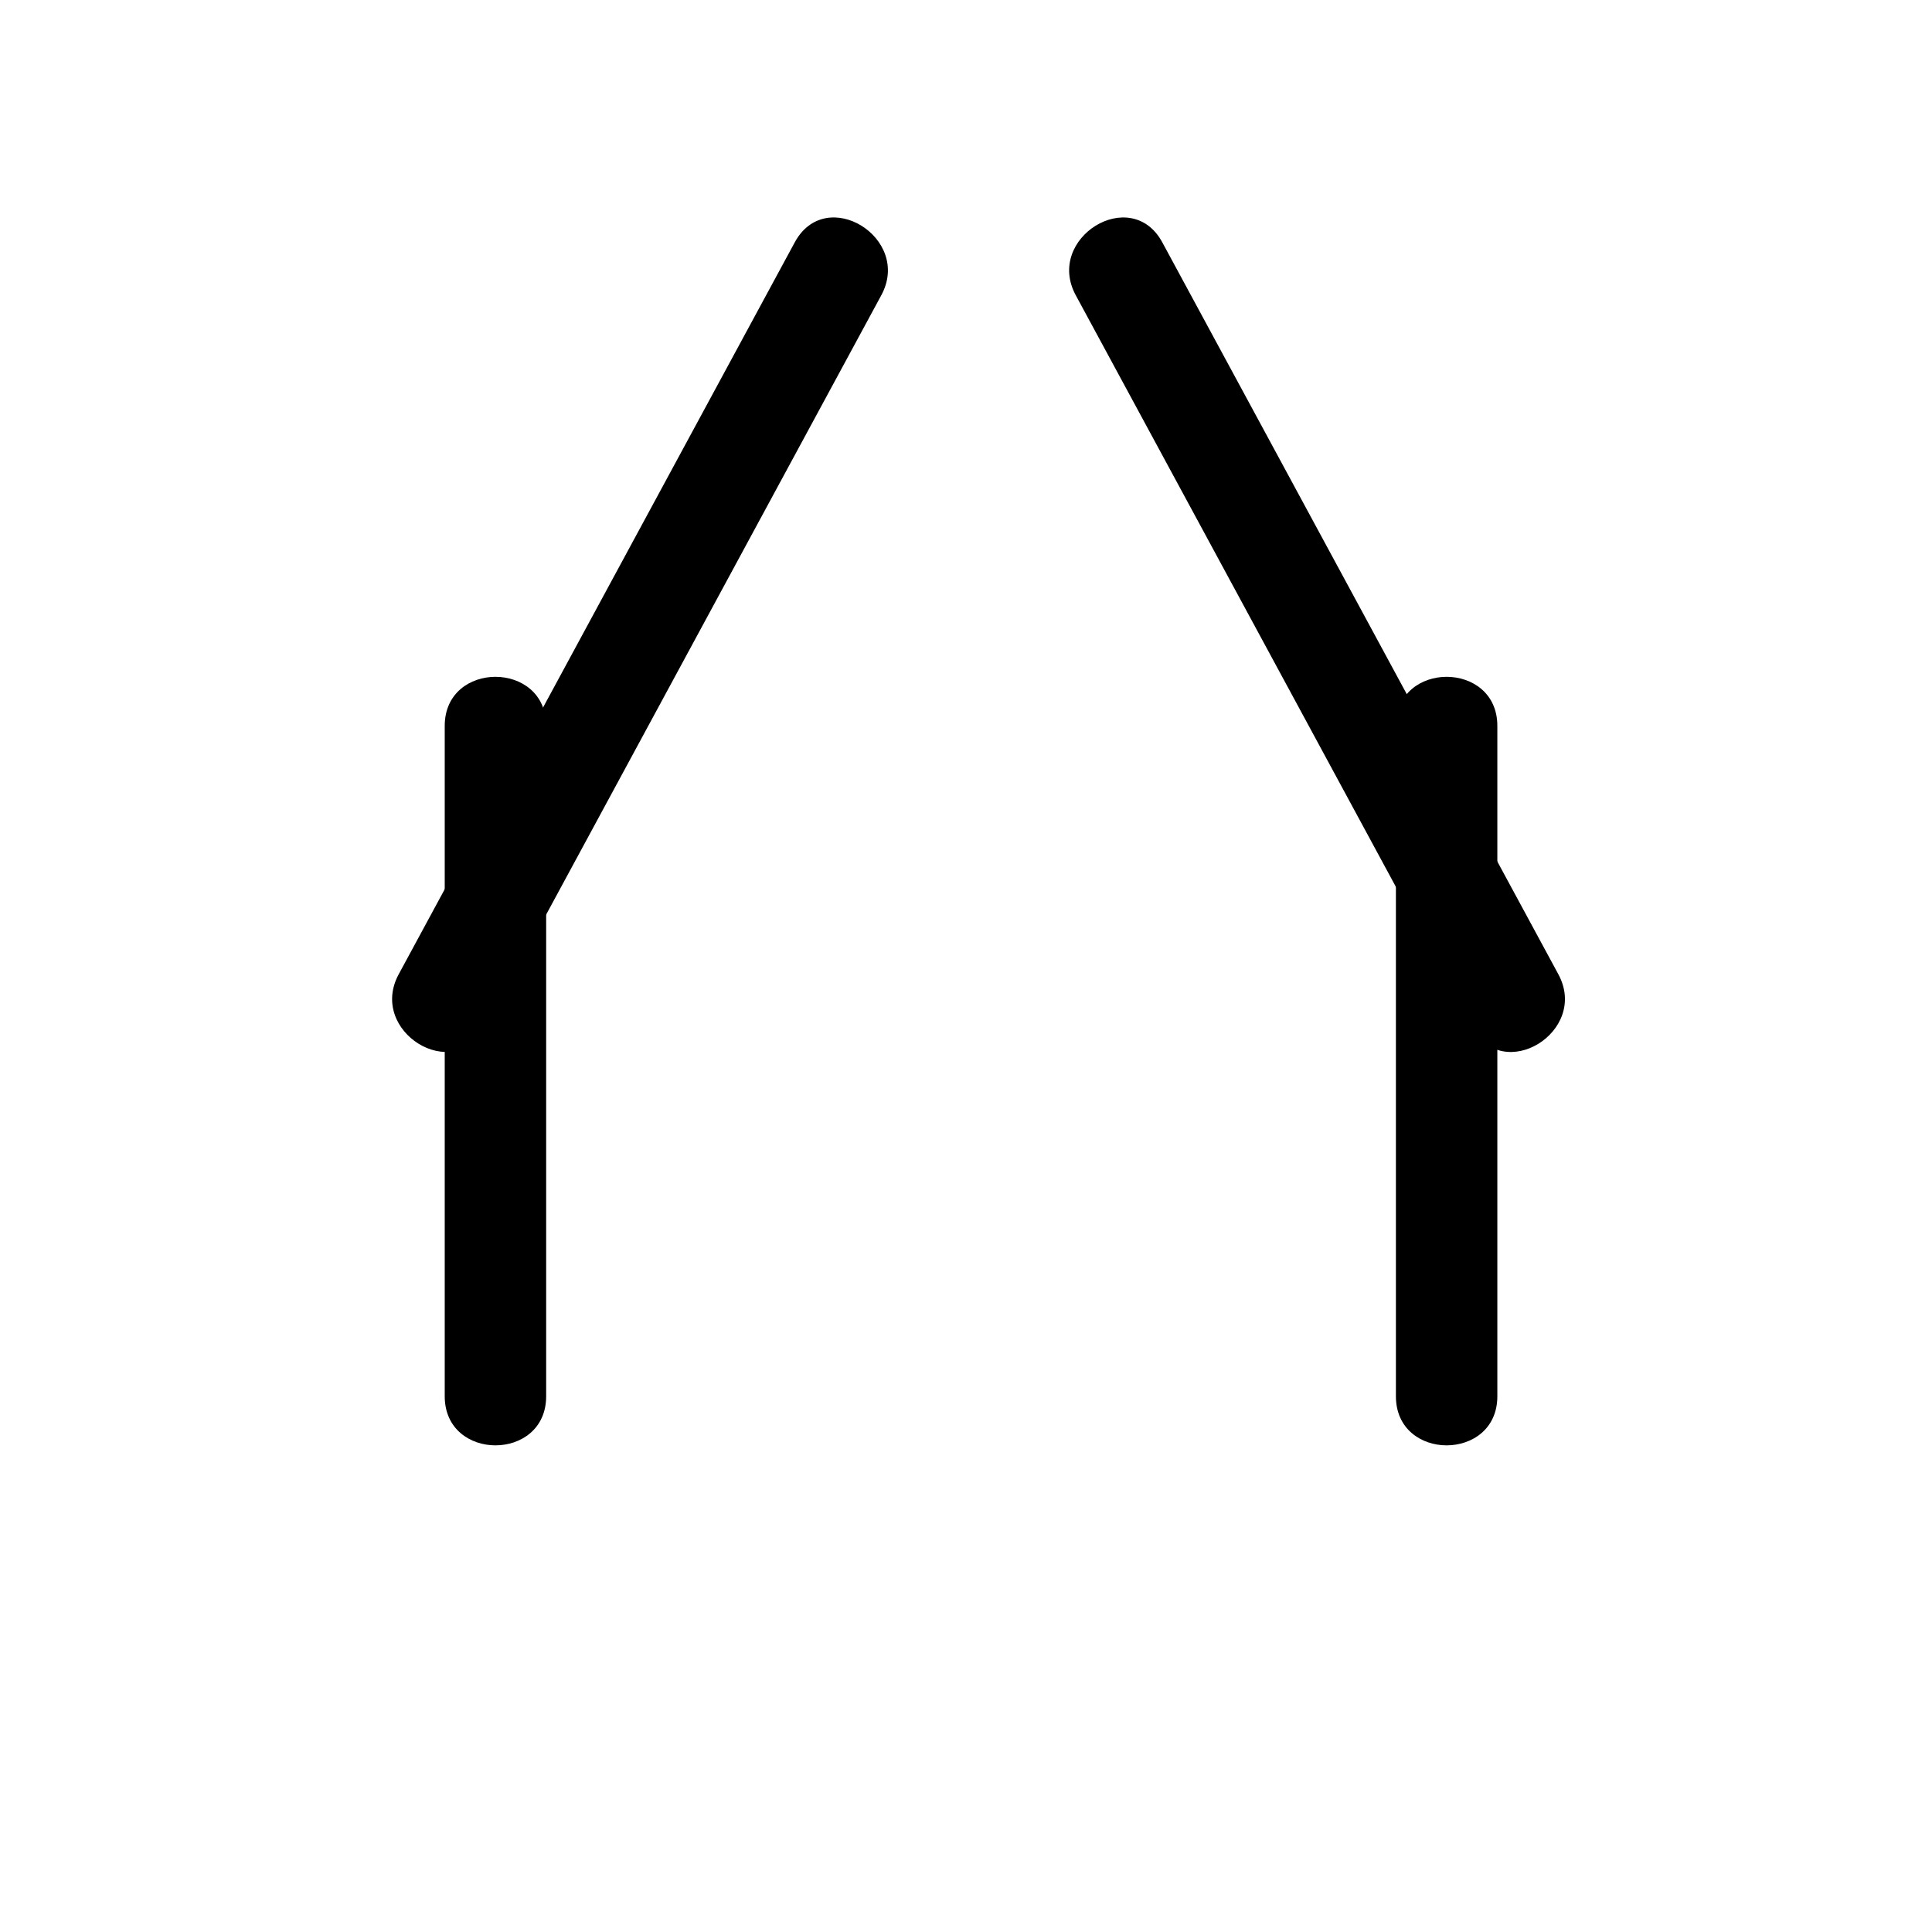 <?xml version="1.0" encoding="utf-8"?>
<!-- Generator: Adobe Illustrator 16.0.0, SVG Export Plug-In . SVG Version: 6.00 Build 0)  -->
<!DOCTYPE svg PUBLIC "-//W3C//DTD SVG 1.1//EN" "http://www.w3.org/Graphics/SVG/1.1/DTD/svg11.dtd">
<svg version="1.1" id="Calque_1" xmlns="http://www.w3.org/2000/svg" xmlns:xlink="http://www.w3.org/1999/xlink" x="0px" y="0px"
	 width="100px" height="100px" viewBox="0 0 100 100" enable-background="new 0 0 100 100" xml:space="preserve">
<g id="Your_Icon">
	<g>
		<path d="M23.019,37.571c0,11.567,0,23.134,0,34.701c0,3.386,5.25,3.386,5.25,0c0-11.566,0-23.133,0-34.701
			C28.269,34.186,23.019,34.186,23.019,37.571L23.019,37.571z"/>
	</g>
	<g>
		<path d="M72.252,37.571c0,11.567,0,23.134,0,34.701c0,3.386,5.25,3.386,5.25,0c0-11.566,0-23.133,0-34.701
			C77.502,34.186,72.252,34.186,72.252,37.571L72.252,37.571z"/>
	</g>
	<g>
		<path d="M25.117,53.164c6.832-12.627,13.665-25.254,20.499-37.883c1.603-2.962-2.862-5.727-4.479-2.739
			C34.305,25.17,27.471,37.797,20.638,50.425C19.033,53.387,23.5,56.152,25.117,53.164L25.117,53.164z"/>
	</g>
	<g>
		<path d="M60.16,12.543c-1.617-2.988-6.084-0.223-4.479,2.739C62.514,27.91,69.348,40.537,76.18,53.165
			c1.617,2.987,6.082,0.223,4.479-2.739C73.825,37.797,66.992,25.17,60.16,12.543L60.16,12.543z"/>
	</g>
</g>
</svg>
